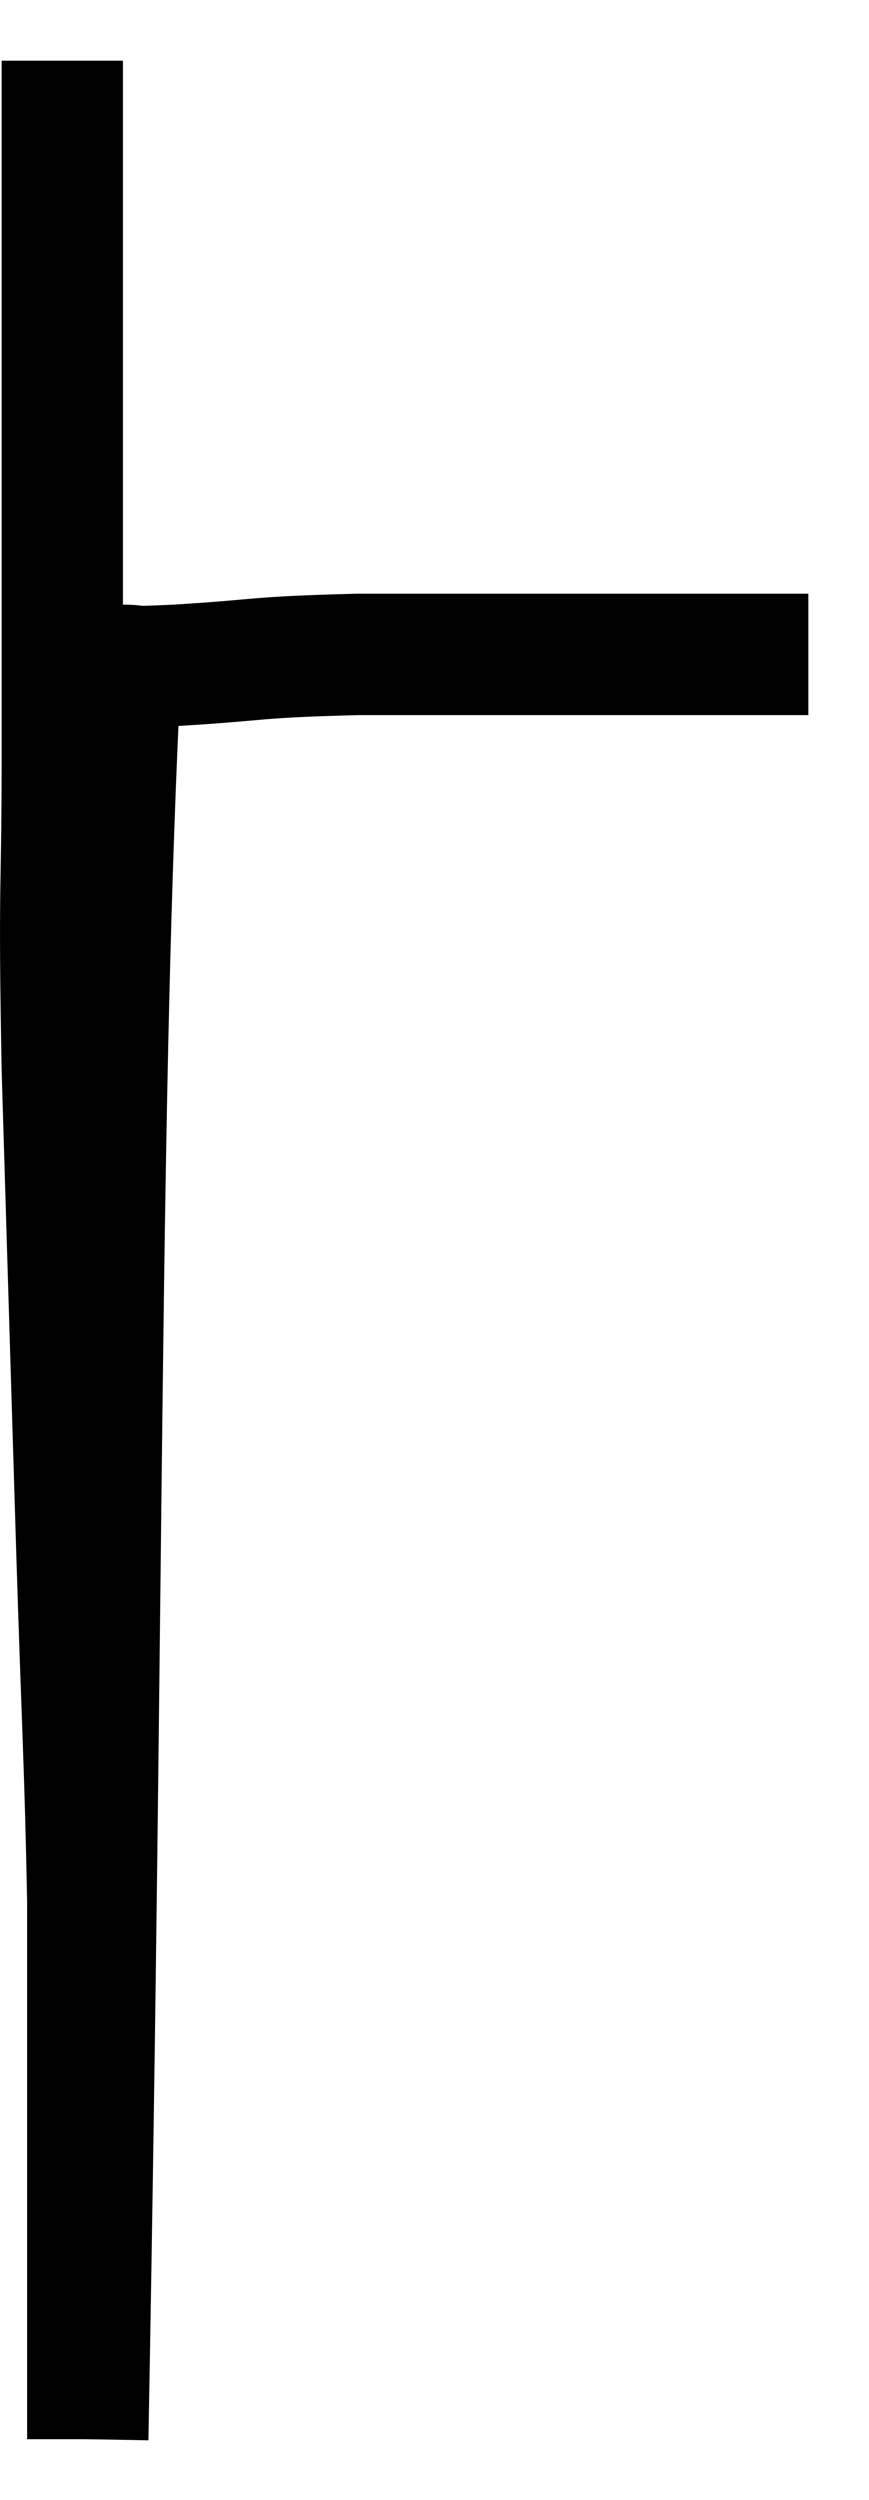 <svg xmlns="http://www.w3.org/2000/svg" viewBox="8.993 3.38 14.327 41.18" width="14.327" height="41.18"><path d="M 10.02 4.38 C 10.02 6.96, 10.02 6.705, 10.02 9.54 C 10.02 12.63, 10.02 12.855, 10.02 15.72 C 10.02 18.36, 9.96 17.7, 10.02 21 C 10.14 24.96, 10.155 25.5, 10.26 28.92 C 10.35 31.8, 10.395 32.4, 10.44 34.68 C 10.44 36.36, 10.44 36.78, 10.44 38.04 C 10.44 38.88, 10.44 39.135, 10.44 39.72 C 10.44 40.05, 10.44 39.915, 10.44 40.38 C 10.44 40.98, 10.44 41.01, 10.44 41.58 C 10.44 42.12, 10.44 42.195, 10.44 42.66 C 10.44 43.05, 10.44 43.215, 10.44 43.44 C 10.44 43.5, 10.44 43.53, 10.44 43.56 C 10.44 43.56, 10.44 43.56, 10.44 43.56 L 10.44 43.56" fill="none" stroke="black" stroke-width="2"></path><path d="M 10.44 43.56 C 10.71 28.95, 10.62 21.645, 10.98 14.34 C 11.43 14.34, 10.905 14.385, 11.88 14.34 C 13.38 14.25, 13.11 14.205, 14.88 14.16 C 16.92 14.16, 17.46 14.16, 18.96 14.16 C 19.92 14.16, 20.04 14.16, 20.88 14.16 C 21.6 14.16, 21.96 14.16, 22.32 14.16 C 22.32 14.16, 22.32 14.16, 22.32 14.16 C 22.32 14.16, 22.32 14.16, 22.32 14.16 L 22.32 14.16" fill="none" stroke="black" stroke-width="2"></path></svg>